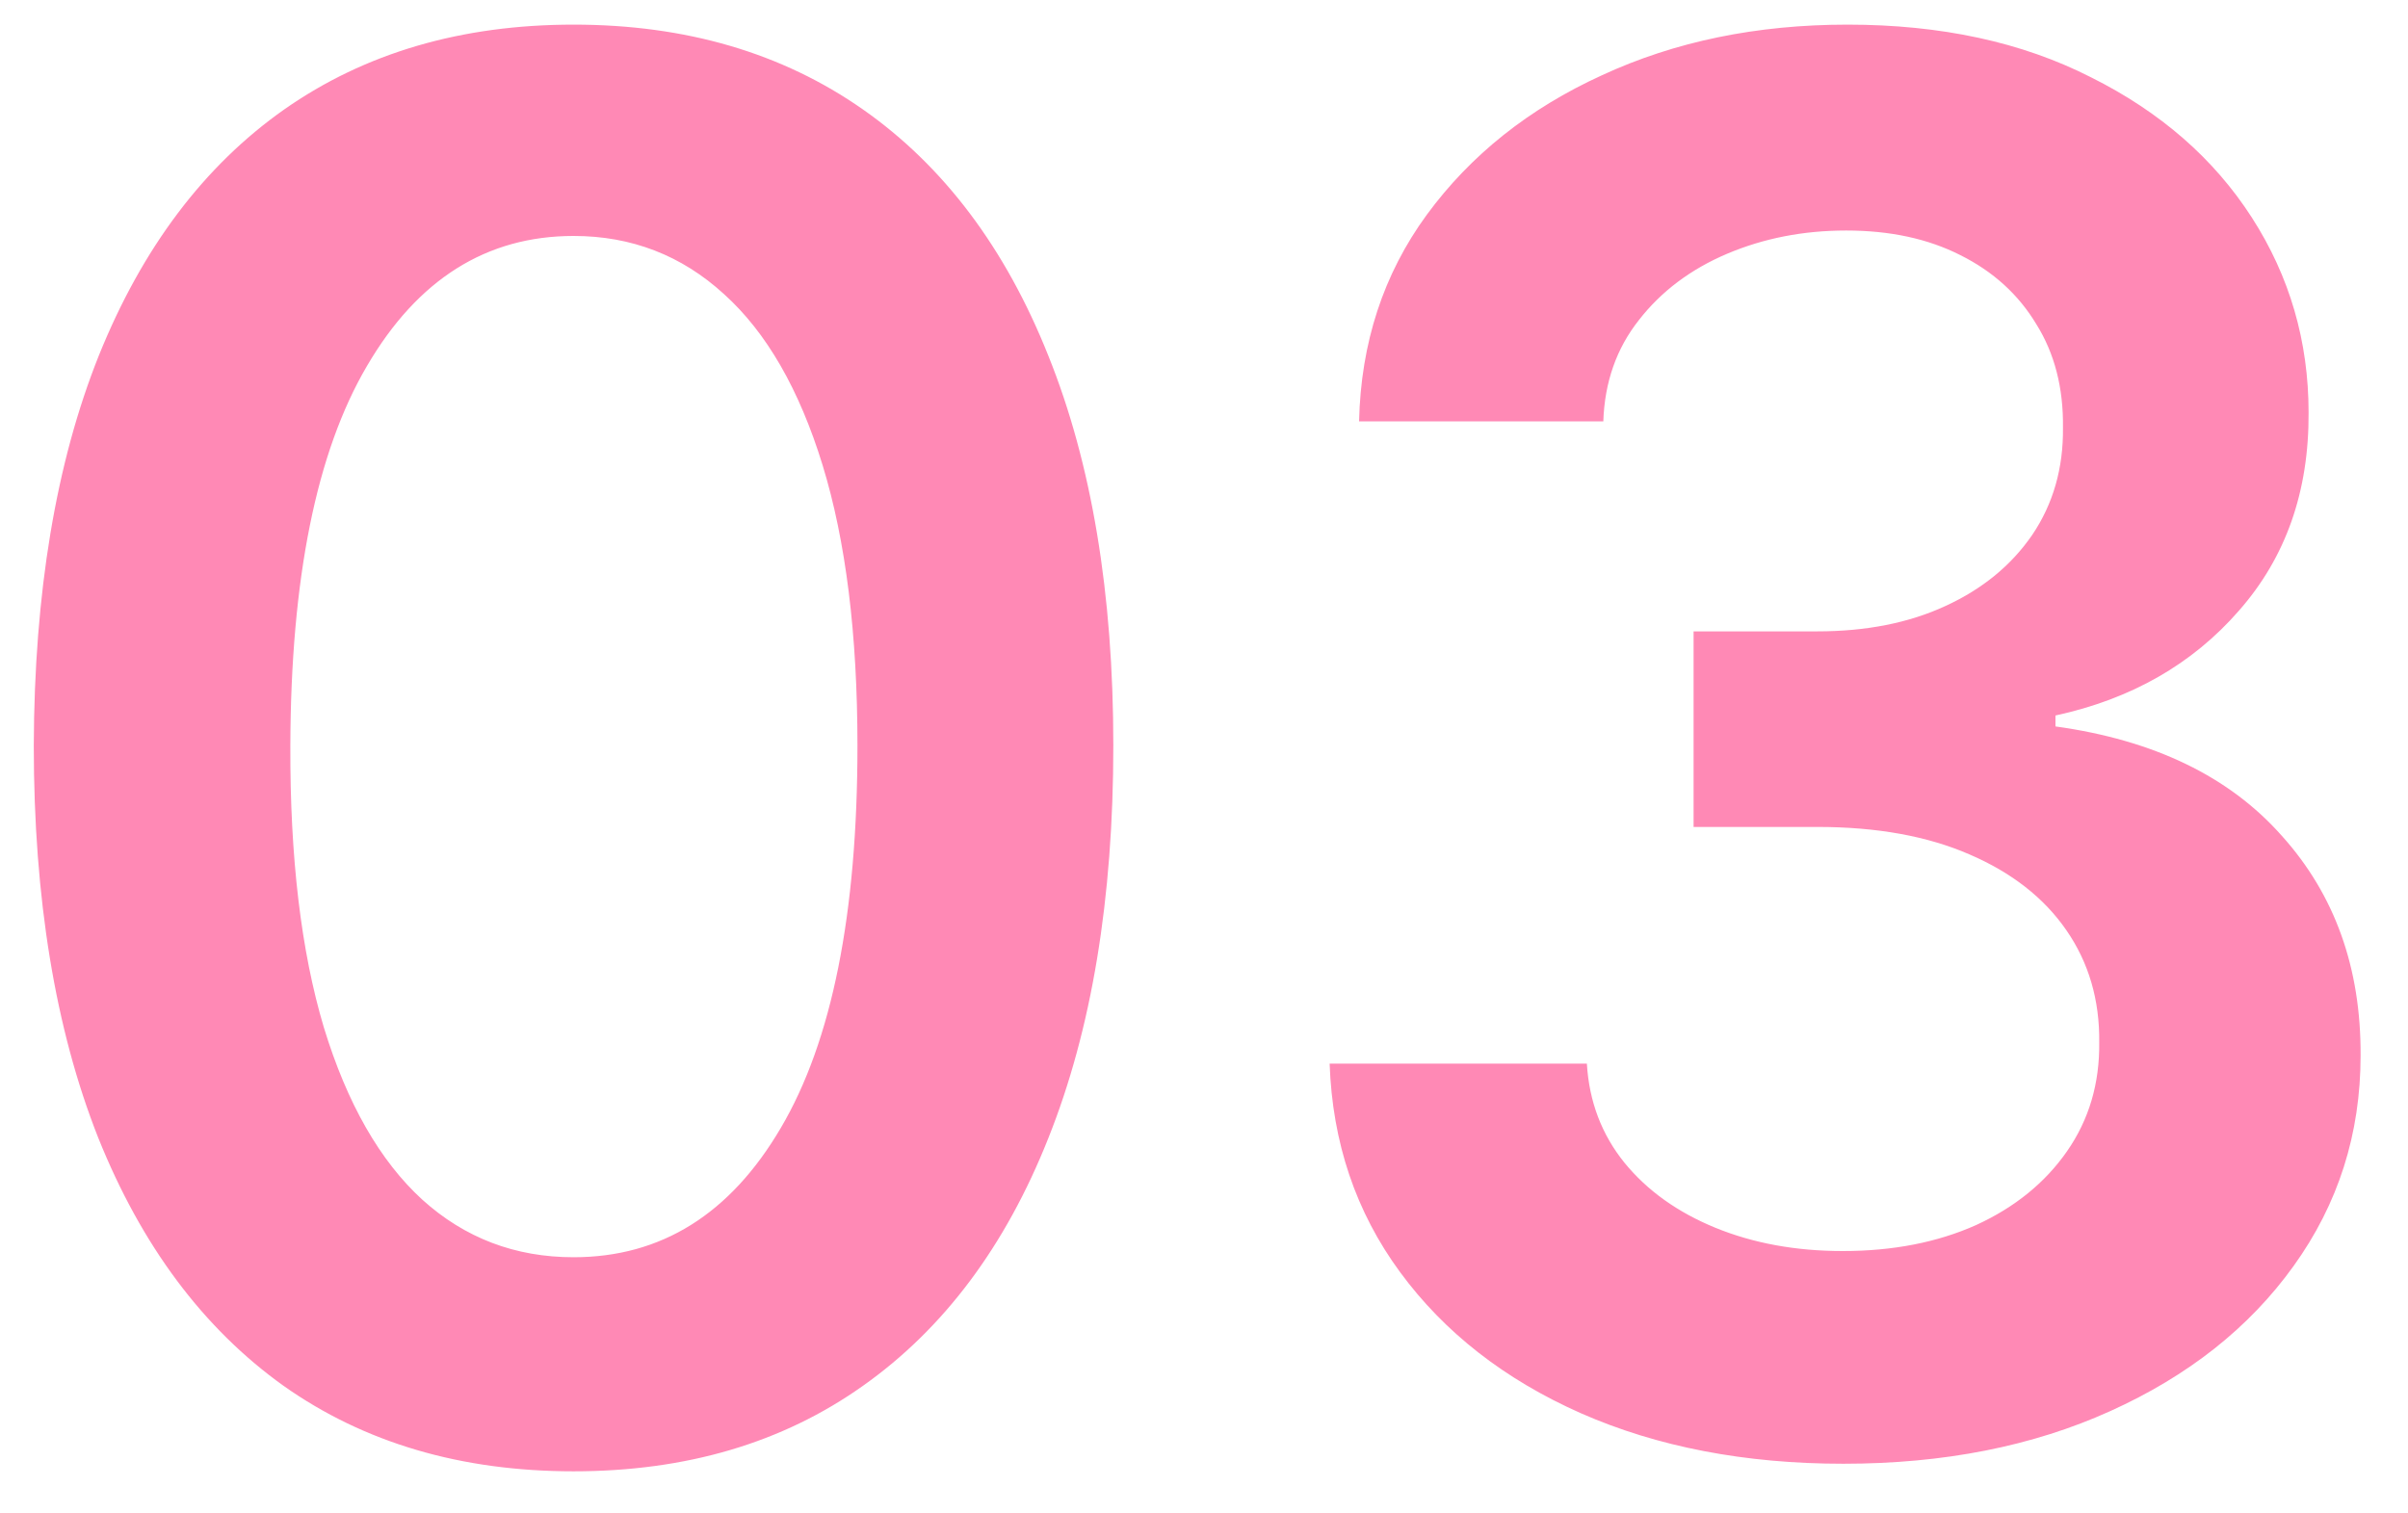 <svg width="35" height="22" viewBox="0 0 35 22" fill="none" xmlns="http://www.w3.org/2000/svg">
<path d="M8.337 21.388C6.699 21.388 5.294 20.974 4.121 20.145C2.954 19.31 2.056 18.107 1.426 16.535C0.803 14.958 0.491 13.059 0.491 10.838C0.498 8.617 0.813 6.728 1.436 5.17C2.066 3.606 2.964 2.413 4.131 1.591C5.304 0.769 6.706 0.358 8.337 0.358C9.967 0.358 11.369 0.769 12.543 1.591C13.716 2.413 14.614 3.606 15.237 5.17C15.867 6.735 16.182 8.624 16.182 10.838C16.182 13.065 15.867 14.968 15.237 16.546C14.614 18.116 13.716 19.316 12.543 20.145C11.376 20.974 9.974 21.388 8.337 21.388ZM8.337 18.276C9.609 18.276 10.614 17.649 11.349 16.396C12.092 15.137 12.463 13.284 12.463 10.838C12.463 9.221 12.294 7.862 11.956 6.761C11.618 5.661 11.141 4.832 10.524 4.276C9.908 3.712 9.178 3.43 8.337 3.43C7.071 3.43 6.07 4.06 5.334 5.32C4.598 6.572 4.227 8.412 4.22 10.838C4.214 12.462 4.376 13.828 4.707 14.935C5.045 16.042 5.523 16.877 6.139 17.44C6.756 17.997 7.488 18.276 8.337 18.276ZM26.794 21.278C25.362 21.278 24.089 21.033 22.976 20.543C21.869 20.052 20.994 19.369 20.351 18.494C19.707 17.619 19.366 16.608 19.326 15.462H23.065C23.098 16.012 23.28 16.492 23.612 16.903C23.943 17.308 24.384 17.623 24.934 17.848C25.485 18.073 26.101 18.186 26.784 18.186C27.513 18.186 28.159 18.06 28.723 17.808C29.286 17.55 29.727 17.192 30.045 16.734C30.363 16.277 30.519 15.75 30.512 15.153C30.519 14.537 30.36 13.993 30.035 13.523C29.71 13.052 29.24 12.684 28.623 12.419C28.013 12.154 27.278 12.021 26.416 12.021H24.616V9.178H26.416C27.125 9.178 27.745 9.055 28.275 8.81C28.812 8.564 29.233 8.22 29.538 7.776C29.843 7.325 29.992 6.804 29.985 6.214C29.992 5.638 29.863 5.137 29.598 4.713C29.339 4.282 28.971 3.947 28.494 3.709C28.023 3.47 27.47 3.351 26.834 3.351C26.21 3.351 25.634 3.464 25.103 3.689C24.573 3.914 24.145 4.236 23.821 4.653C23.496 5.064 23.323 5.555 23.304 6.125H19.754C19.78 4.985 20.108 3.984 20.738 3.122C21.375 2.254 22.223 1.578 23.284 1.094C24.344 0.603 25.534 0.358 26.853 0.358C28.212 0.358 29.392 0.613 30.393 1.124C31.401 1.627 32.18 2.307 32.73 3.162C33.28 4.017 33.555 4.962 33.555 5.996C33.562 7.143 33.224 8.104 32.541 8.879C31.865 9.655 30.976 10.162 29.876 10.401V10.56C31.308 10.758 32.405 11.289 33.167 12.151C33.936 13.006 34.317 14.07 34.311 15.342C34.311 16.483 33.986 17.503 33.336 18.405C32.693 19.3 31.805 20.002 30.672 20.513C29.545 21.023 28.252 21.278 26.794 21.278Z" fill="#FF89B5"/>
</svg>
